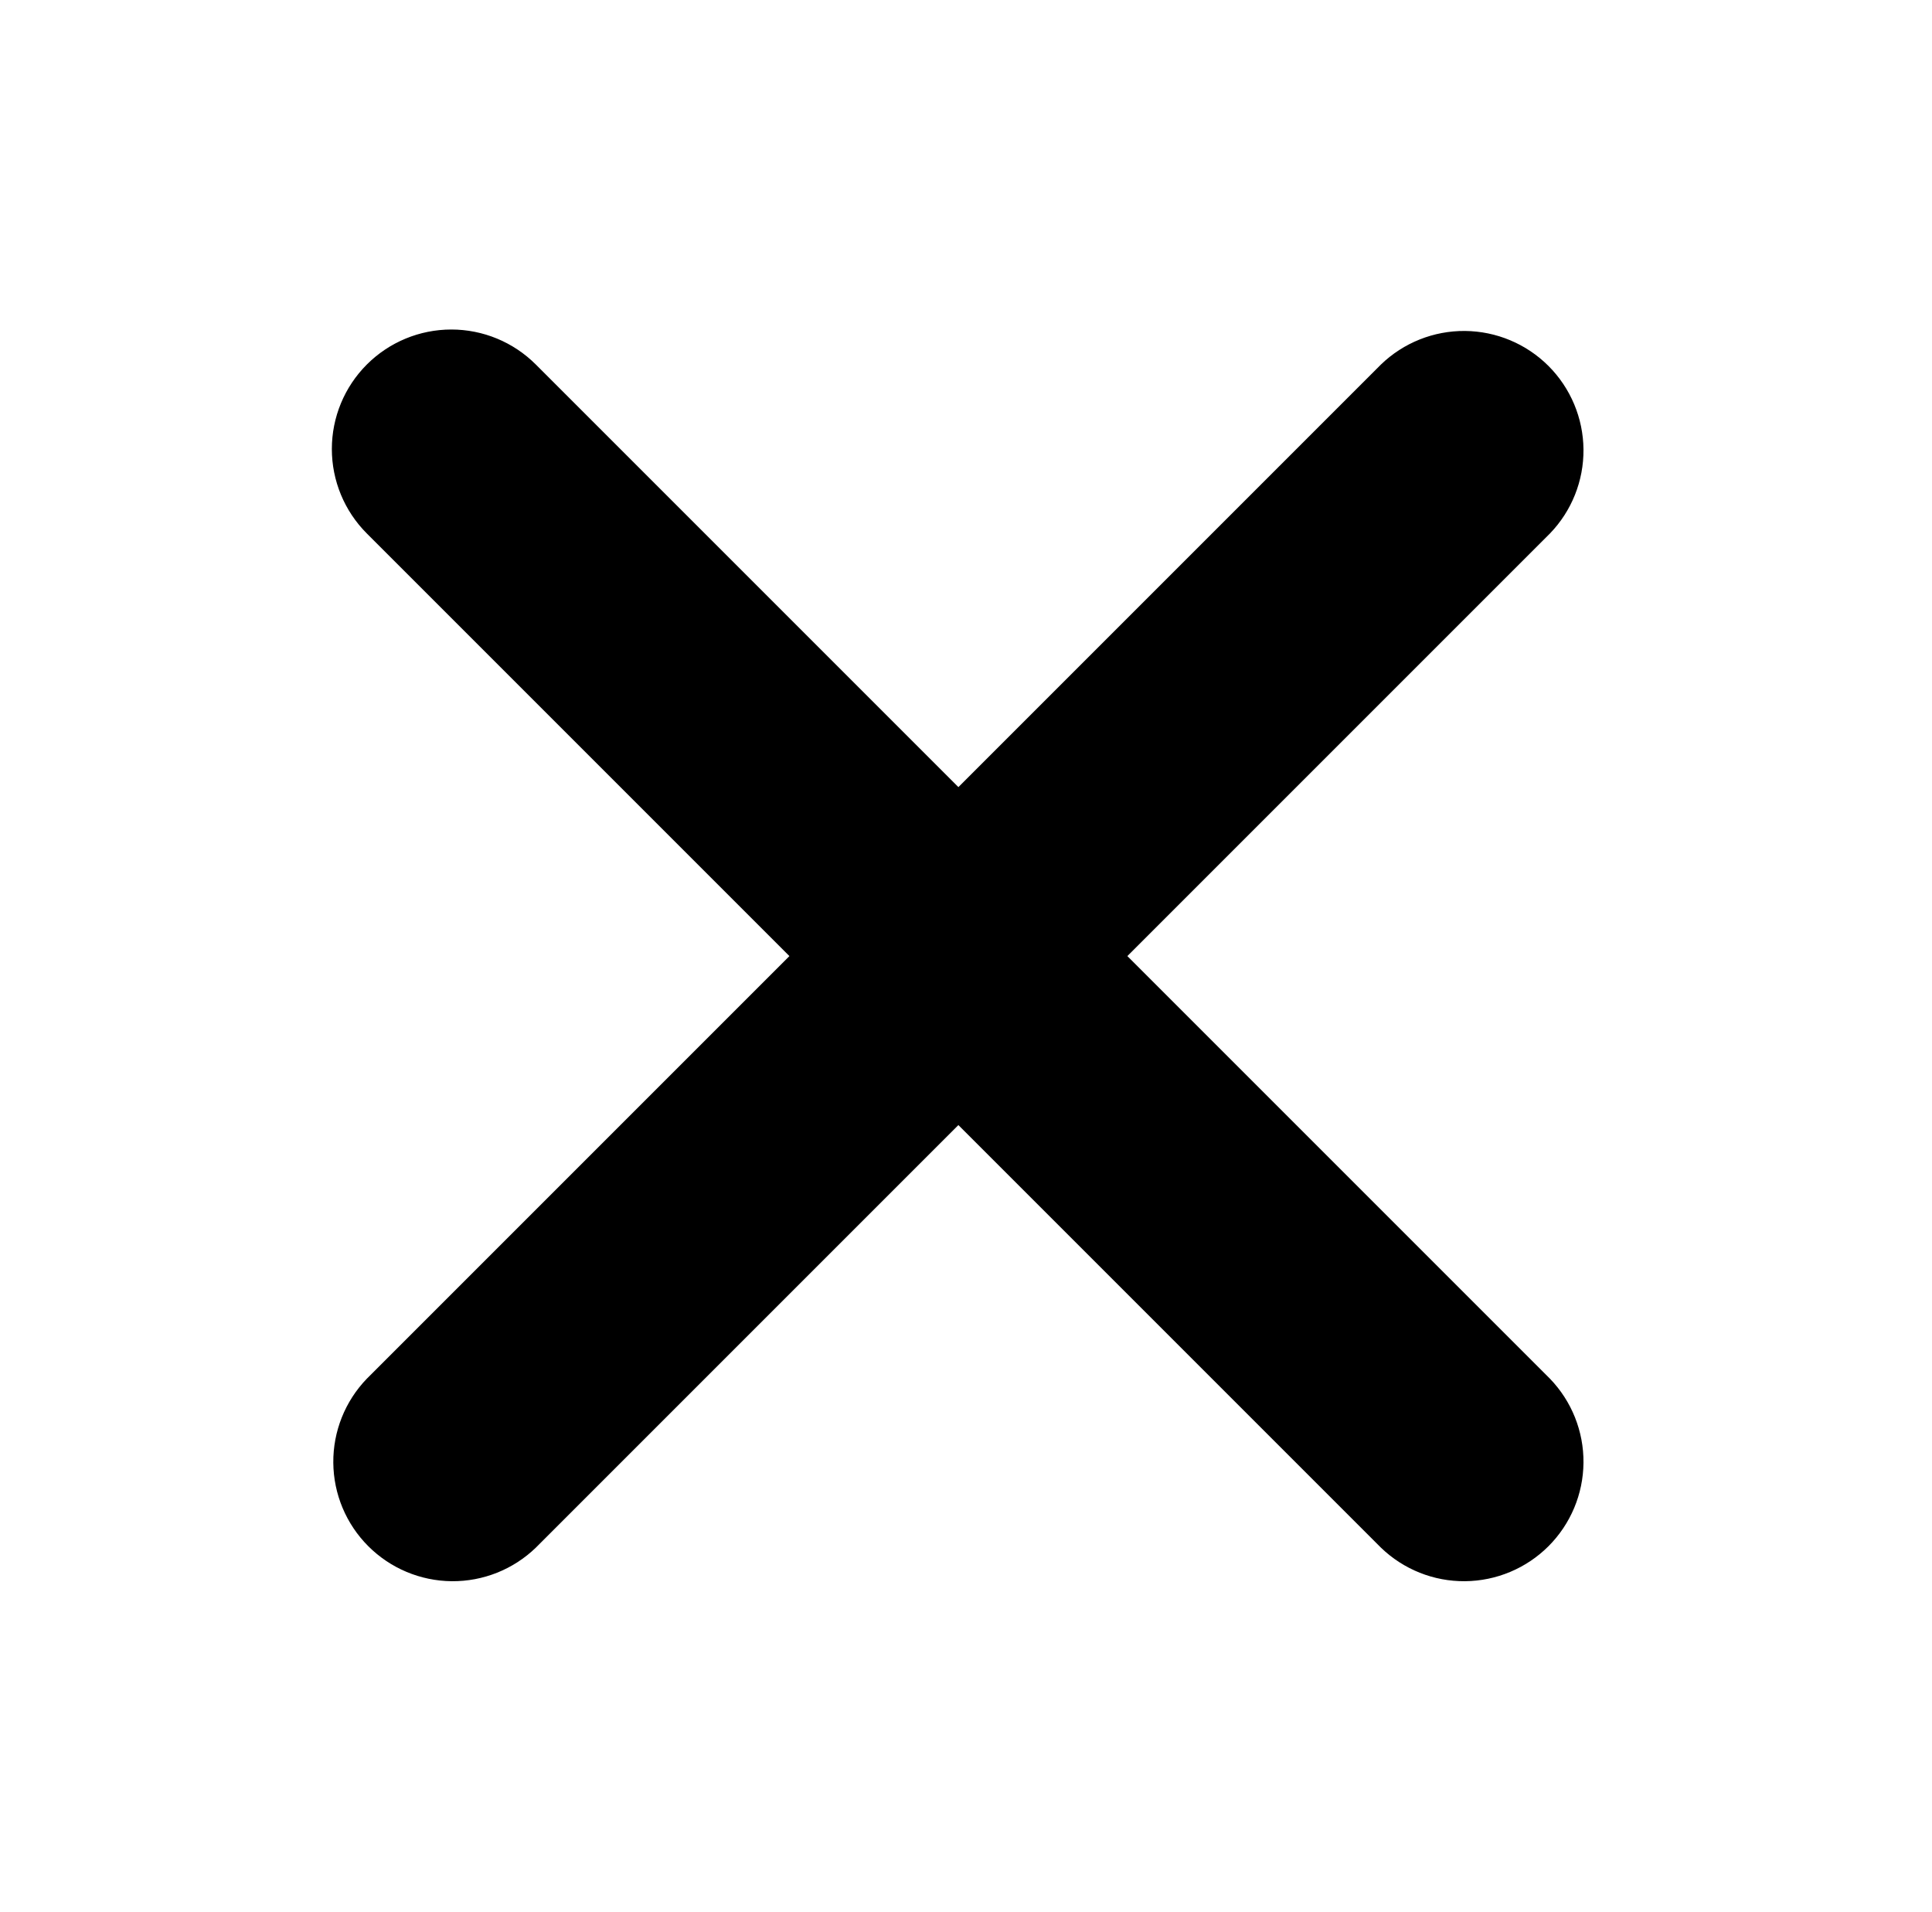 <svg width="97" height="96" viewBox="0 0 97 96" fill="none" xmlns="http://www.w3.org/2000/svg">
<path d="M18.418 18.3C19.543 17.175 21.069 16.543 22.66 16.543C24.251 16.543 25.777 17.175 26.902 18.3L48.118 39.516L69.334 18.3C70.466 17.207 71.981 16.602 73.554 16.616C75.127 16.63 76.632 17.261 77.745 18.373C78.857 19.486 79.488 20.991 79.502 22.564C79.516 24.137 78.911 25.652 77.818 26.784L56.602 48L77.818 69.216C78.911 70.348 79.516 71.863 79.502 73.436C79.488 75.01 78.857 76.514 77.745 77.627C76.632 78.739 75.127 79.37 73.554 79.384C71.981 79.398 70.466 78.793 69.334 77.7L48.118 56.484L26.902 77.7C25.77 78.793 24.255 79.398 22.681 79.384C21.108 79.37 19.603 78.739 18.491 77.627C17.378 76.514 16.747 75.01 16.734 73.436C16.72 71.863 17.325 70.348 18.418 69.216L39.634 48L18.418 26.784C17.293 25.659 16.661 24.133 16.661 22.542C16.661 20.951 17.293 19.425 18.418 18.3Z" fill="currentColor"/>
</svg>
